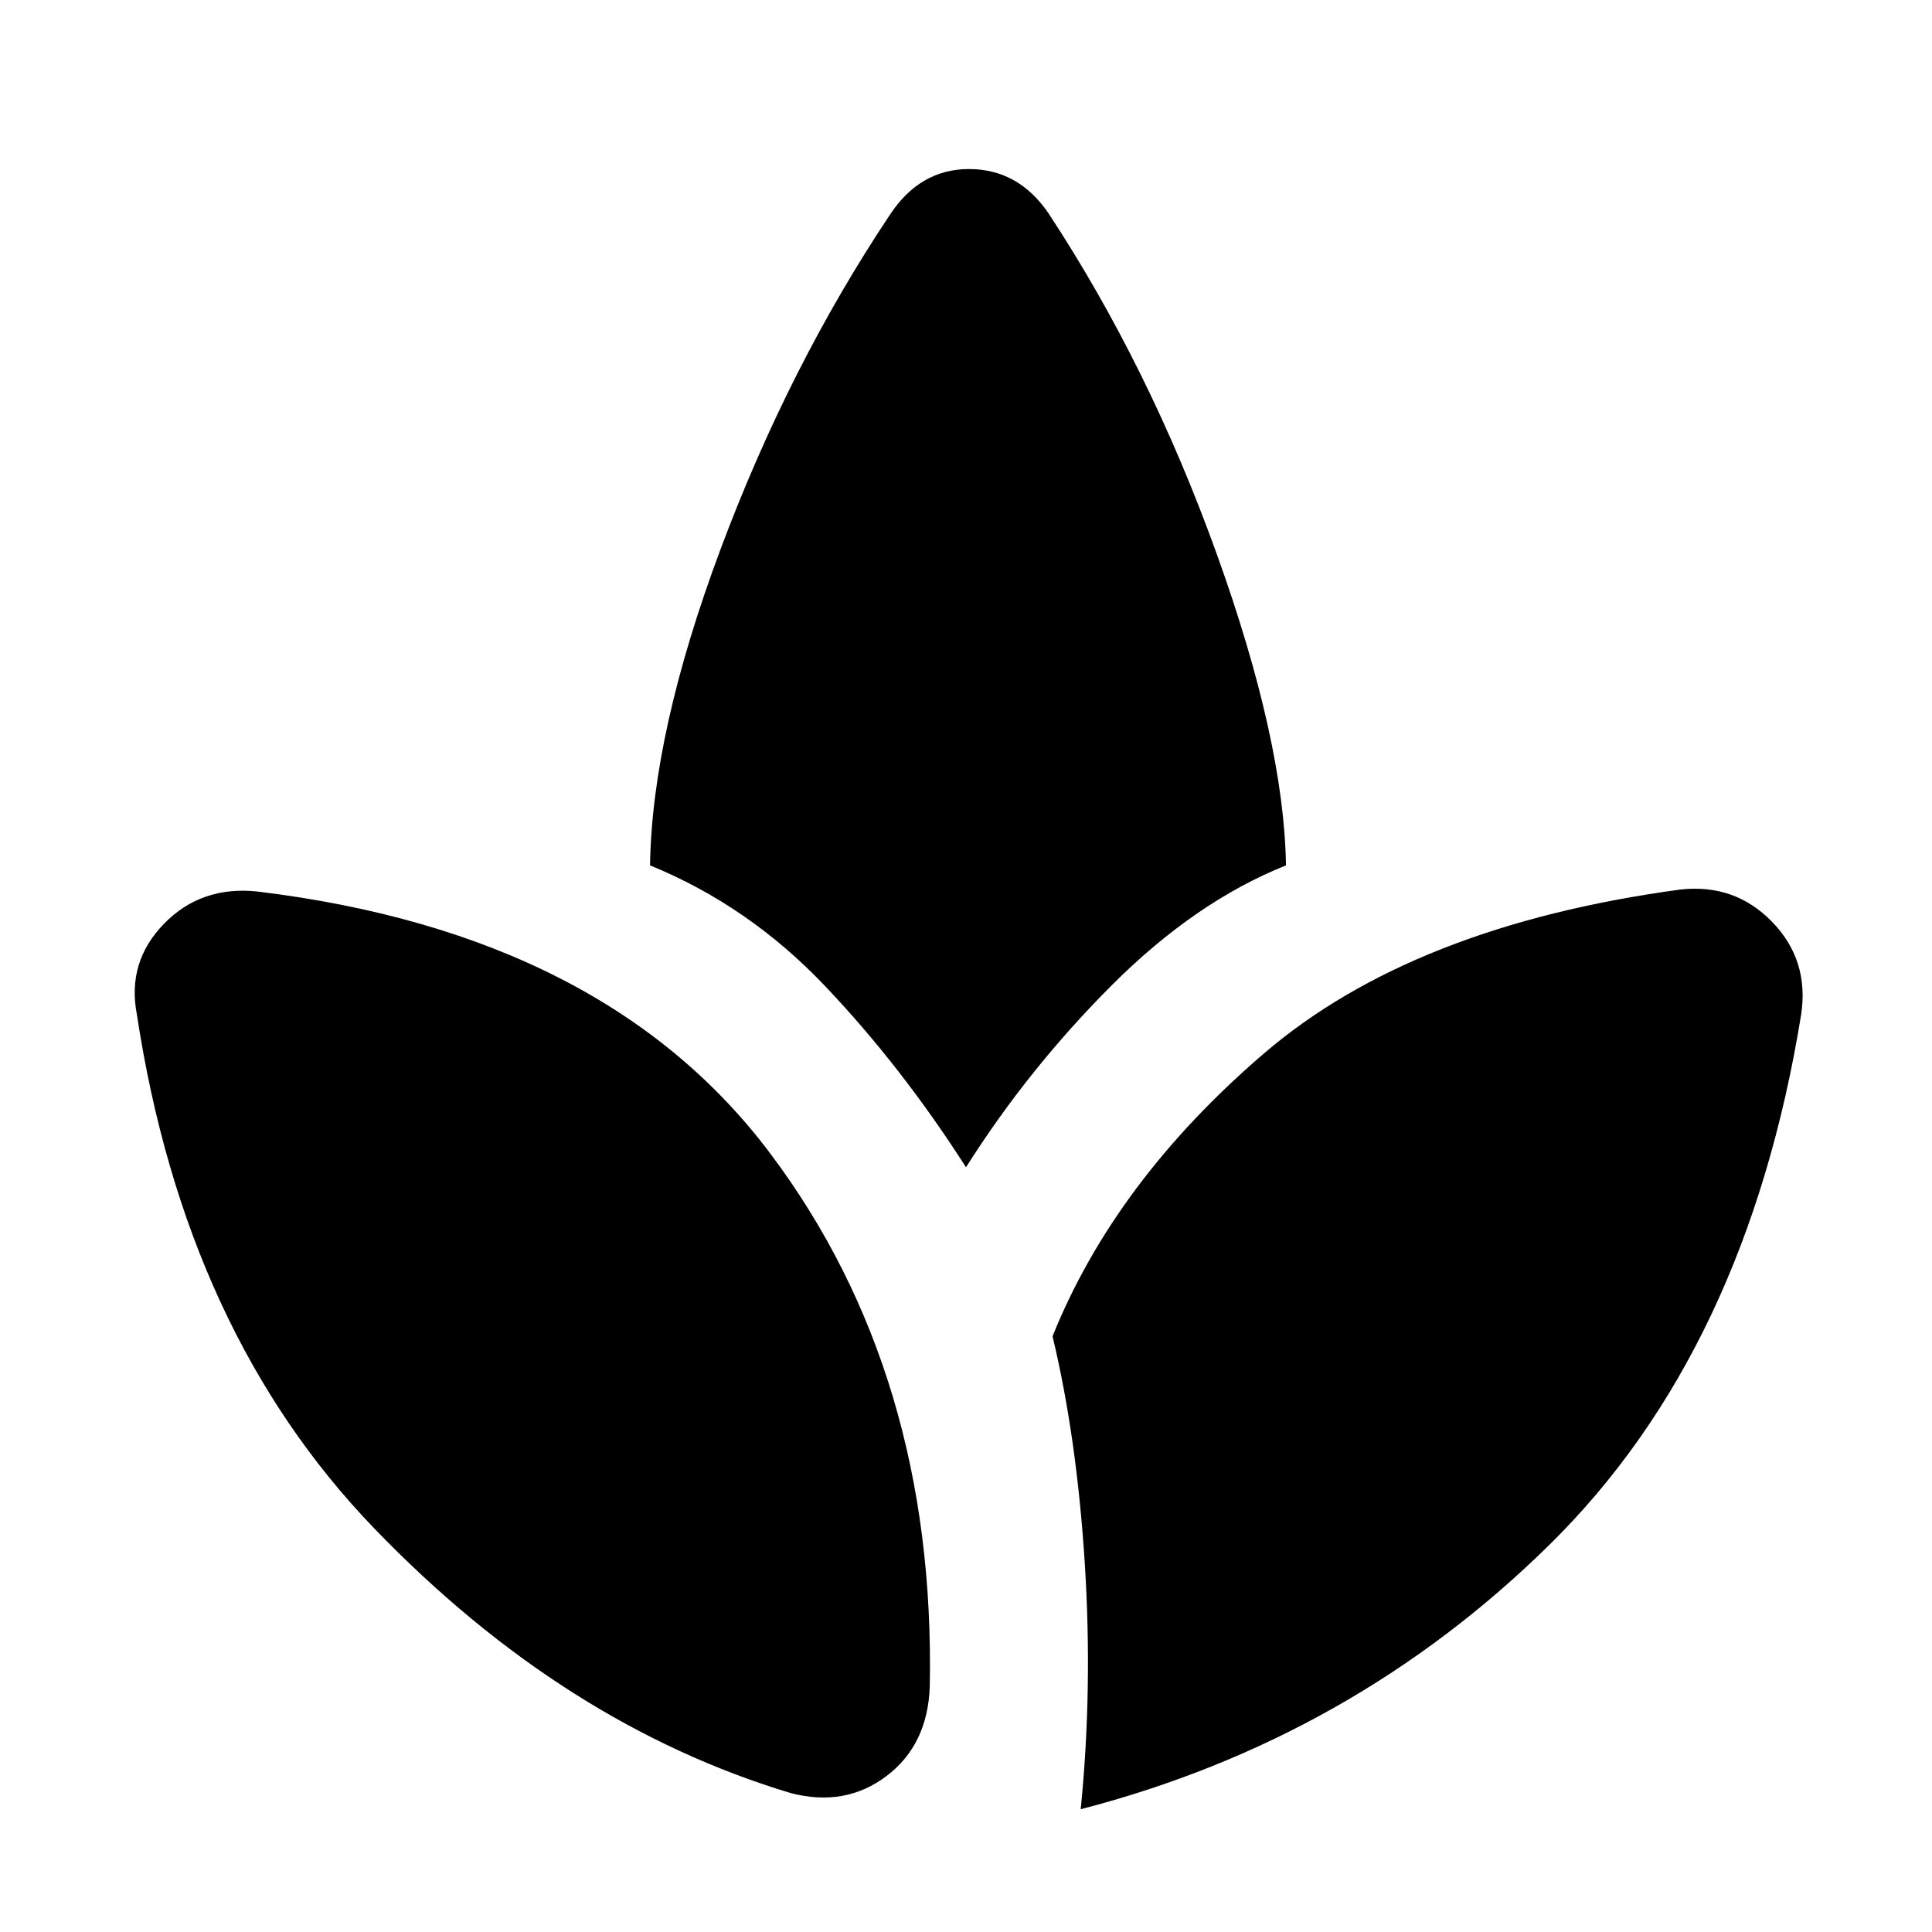 <svg xmlns="http://www.w3.org/2000/svg" height="48" width="48"><path d="M23.1 41.9Q23.05 43.35 22.025 44.125Q21 44.9 19.65 44.55Q14 42.85 9.3 37.975Q4.6 33.1 3.4 25.2Q3.15 23.9 4.075 22.95Q5 22 6.4 22.15Q15.05 23.2 19.15 28.675Q23.25 34.15 23.1 41.9ZM22.1 5.35Q22.85 4.2 24.075 4.2Q25.3 4.2 26.05 5.3Q28.55 9.1 30.225 13.75Q31.9 18.4 31.95 21.5Q29.7 22.4 27.625 24.475Q25.55 26.55 24 29Q22.4 26.5 20.5 24.5Q18.6 22.5 16.15 21.5Q16.2 18.2 17.9 13.65Q19.6 9.1 22.1 5.35ZM41.75 22.1Q43.1 21.95 44.025 22.9Q44.95 23.85 44.75 25.2Q43.4 33.55 38.5 38.375Q33.6 43.2 26.85 44.95Q27.15 41.95 26.95 38.825Q26.75 35.7 26.15 33.2Q27.7 29.35 31.4 26.175Q35.1 23 41.75 22.1Z"/></svg>